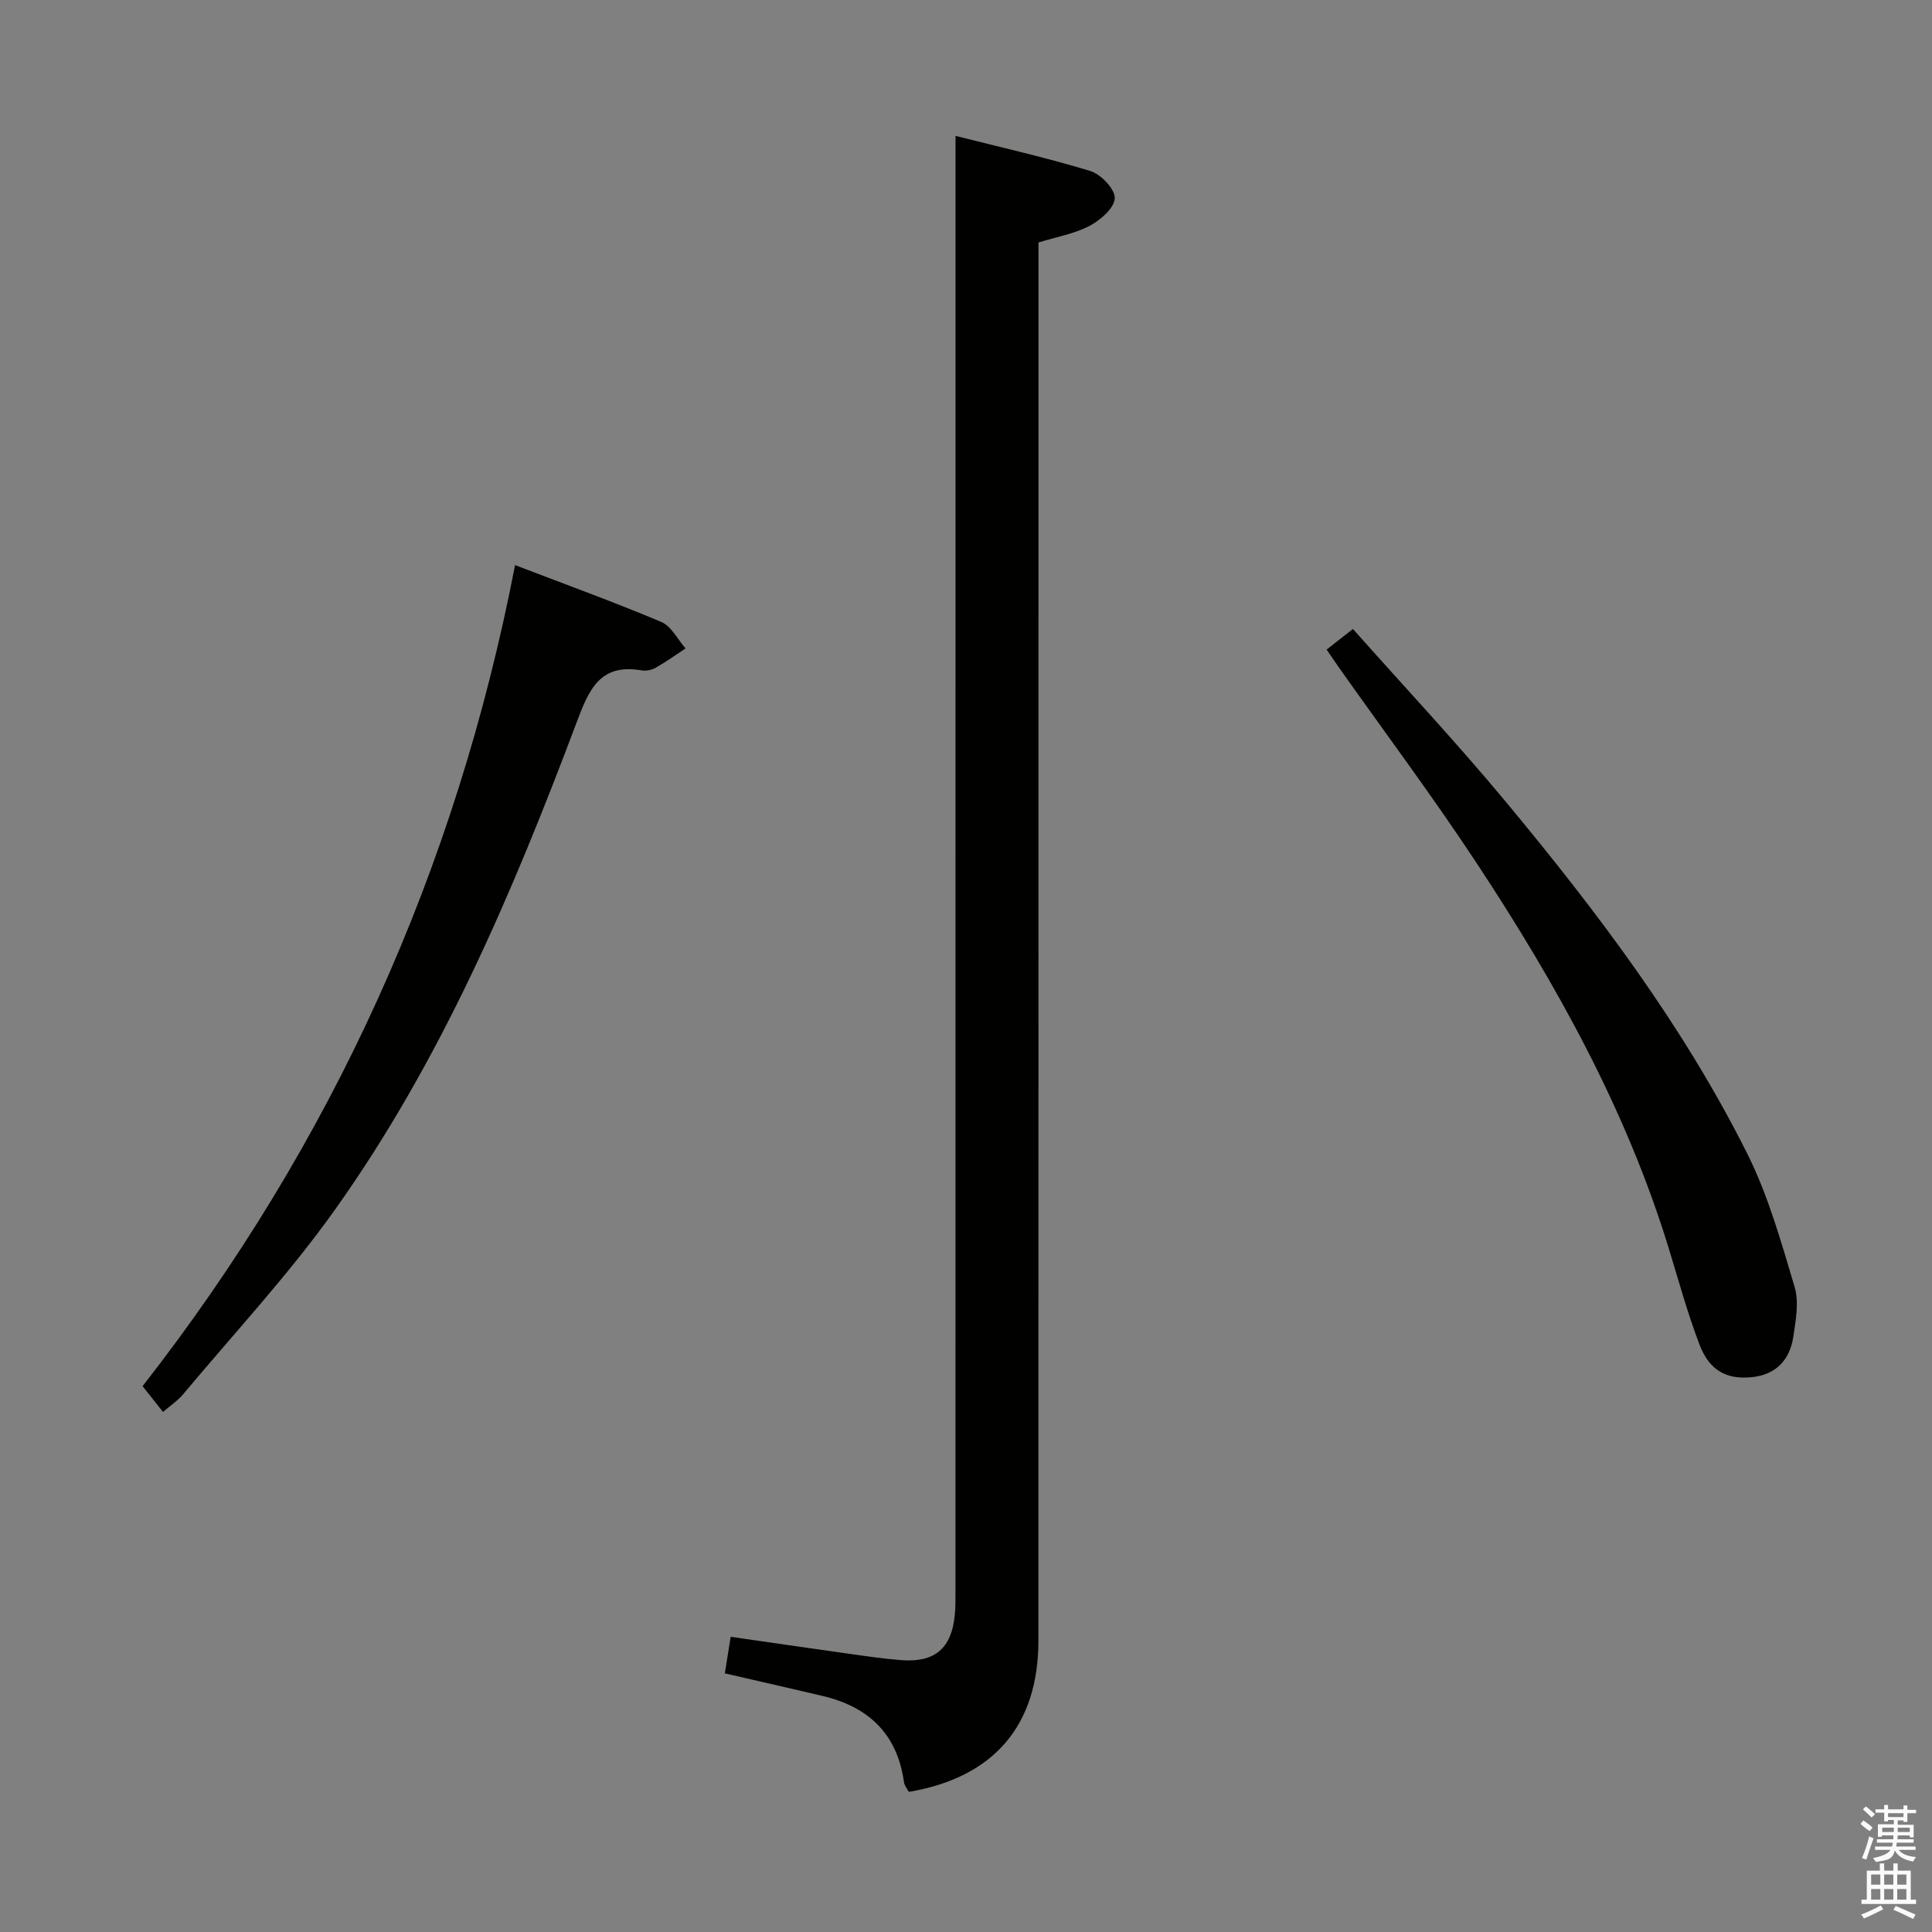 <svg enable-background="new 0 0 400 400" viewBox="0 0 400 400" xmlns="http://www.w3.org/2000/svg"><rect x="0" y="0" width="400" height="400" fill="#808080" stroke="none"/><path d="m385.2 377.6.6-.7c.6.4 1.3.9 1.9 1.5l-.6.7c-.8-.5-1.4-1-1.9-1.5zm.3 7.1c.6-1.4 1.1-2.9 1.5-4.5.3.1.6.3.9.4-.5 1.4-1 2.9-1.5 4.4zm.2-10.1.6-.6c.7.5 1.3 1.1 1.9 1.6l-.7.7c-.6-.6-1.2-1.2-1.8-1.7zm8.4-.8h.8v.9h1.8v.7h-1.8v1.8h-.8v-.3h-1.2v.9h3.3v2.6h-.8v-.4h-2.5c0 .3 0 .6-.1.8h3.4v.7h-3.5c0 .3-.1.6-.1.8h4v.7h-3.5c.7.9 1.9 1.3 3.6 1.5-.2.2-.4.5-.6.9-1.9-.3-3.2-1.1-3.8-2.3-.5 2.1-1.8 2-3.9 2.4-.2-.3-.4-.5-.6-.8 1.9-.4 3.1-.9 3.6-1.7h-3.2v-.7h3.5c.1-.2.1-.5.2-.8h-3.3v-.7h3.4c0-.2 0-.5 0-.8h-2.4v.3h-.8v-2.6h3.3v-.9h-1.2v.3h-.8v-1.8h-1.8v-.7h1.8v-.9h.8v.9h3.2zm-4.4 5.5h2.4c0-.3 0-.6 0-.9h-2.4zm1.2-3.1h3.2v-.8h-3.2zm4.4 2.2h-2.4v.9h2.5v-.9z" fill="#fafafb"/><path d="m389.2 385.8h.9v1.5h1.9v-1.5h.9v1.5h2.7v6h1.1v.9h-11.3v-.9h1.1v-6h2.7zm.2 8.7.5.8c-1.2.6-2.5 1.3-4 1.9-.2-.3-.3-.6-.6-.8 1.6-.6 3-1.3 4.1-1.9zm-2-4.3h1.9v-2.1h-1.9zm0 3.1h1.9v-2.2h-1.9zm2.7-3.1h1.9v-2.1h-1.9zm0 3.1h1.9v-2.2h-1.9zm2.4 1.3c1.4.6 2.7 1.2 4.1 1.8l-.5.9c-1.5-.7-2.8-1.4-4.1-1.9zm2.2-6.5h-1.9v2.1h1.9zm-1.9 5.2h1.9v-2.2h-1.9z" fill="#fafafb"/><g fill="#010100"><path d="m197.83 28.13c9.06 2.3 18.59 4.44 27.9 7.27 2.19.67 5.12 3.73 5.07 5.62-.05 2-2.93 4.54-5.17 5.72-3.17 1.67-6.87 2.3-10.63 3.46v6.03c0 94.48.01 188.96-.01 283.44 0 17.55-9.19 28.33-26.83 31.32-.31-.61-.9-1.28-1-2.01-1.38-10.01-7.36-15.63-16.92-17.87-6.61-1.55-13.23-3.06-20.17-4.66.36-2.28.74-4.66 1.21-7.57 8.1 1.16 16.06 2.33 24.03 3.45 3.78.53 7.57 1.1 11.37 1.39 6.85.51 10.3-2.44 10.99-9.24.18-1.82.15-3.66.15-5.49.01-90.48.01-180.96.01-271.44 0-9.62 0-19.22 0-29.42z"/><path d="m106.64 117c10.83 4.15 20.66 7.71 30.28 11.77 2.07.88 3.37 3.6 5.02 5.48-2.07 1.36-4.08 2.81-6.23 4.02-.82.46-1.98.68-2.91.52-8.63-1.49-10.89 4.06-13.42 10.78-13.29 35.34-28.07 70.07-50.11 101-9.51 13.35-20.79 25.45-31.33 38.07-1.14 1.36-2.68 2.38-4.19 3.69-1.47-1.85-2.68-3.38-4.23-5.34 39.24-50.23 64.86-106.73 77.12-169.99z"/><path d="m274.66 134.49c1.86-1.46 3.28-2.57 5.45-4.27 10.7 12.05 21.62 23.69 31.8 35.96 18.83 22.69 36.62 46.22 49.86 72.71 4.33 8.66 6.99 18.21 9.78 27.54.94 3.14.25 6.92-.26 10.32-.72 4.73-3.5 7.83-8.52 8.37-5.25.56-8.85-1.34-10.91-6.74-2.47-6.49-4.31-13.22-6.35-19.88-8.8-28.73-23.24-54.68-39.64-79.58-9.14-13.88-19.11-27.21-28.71-40.79-.75-1.08-1.49-2.17-2.5-3.64z"/></g></svg>